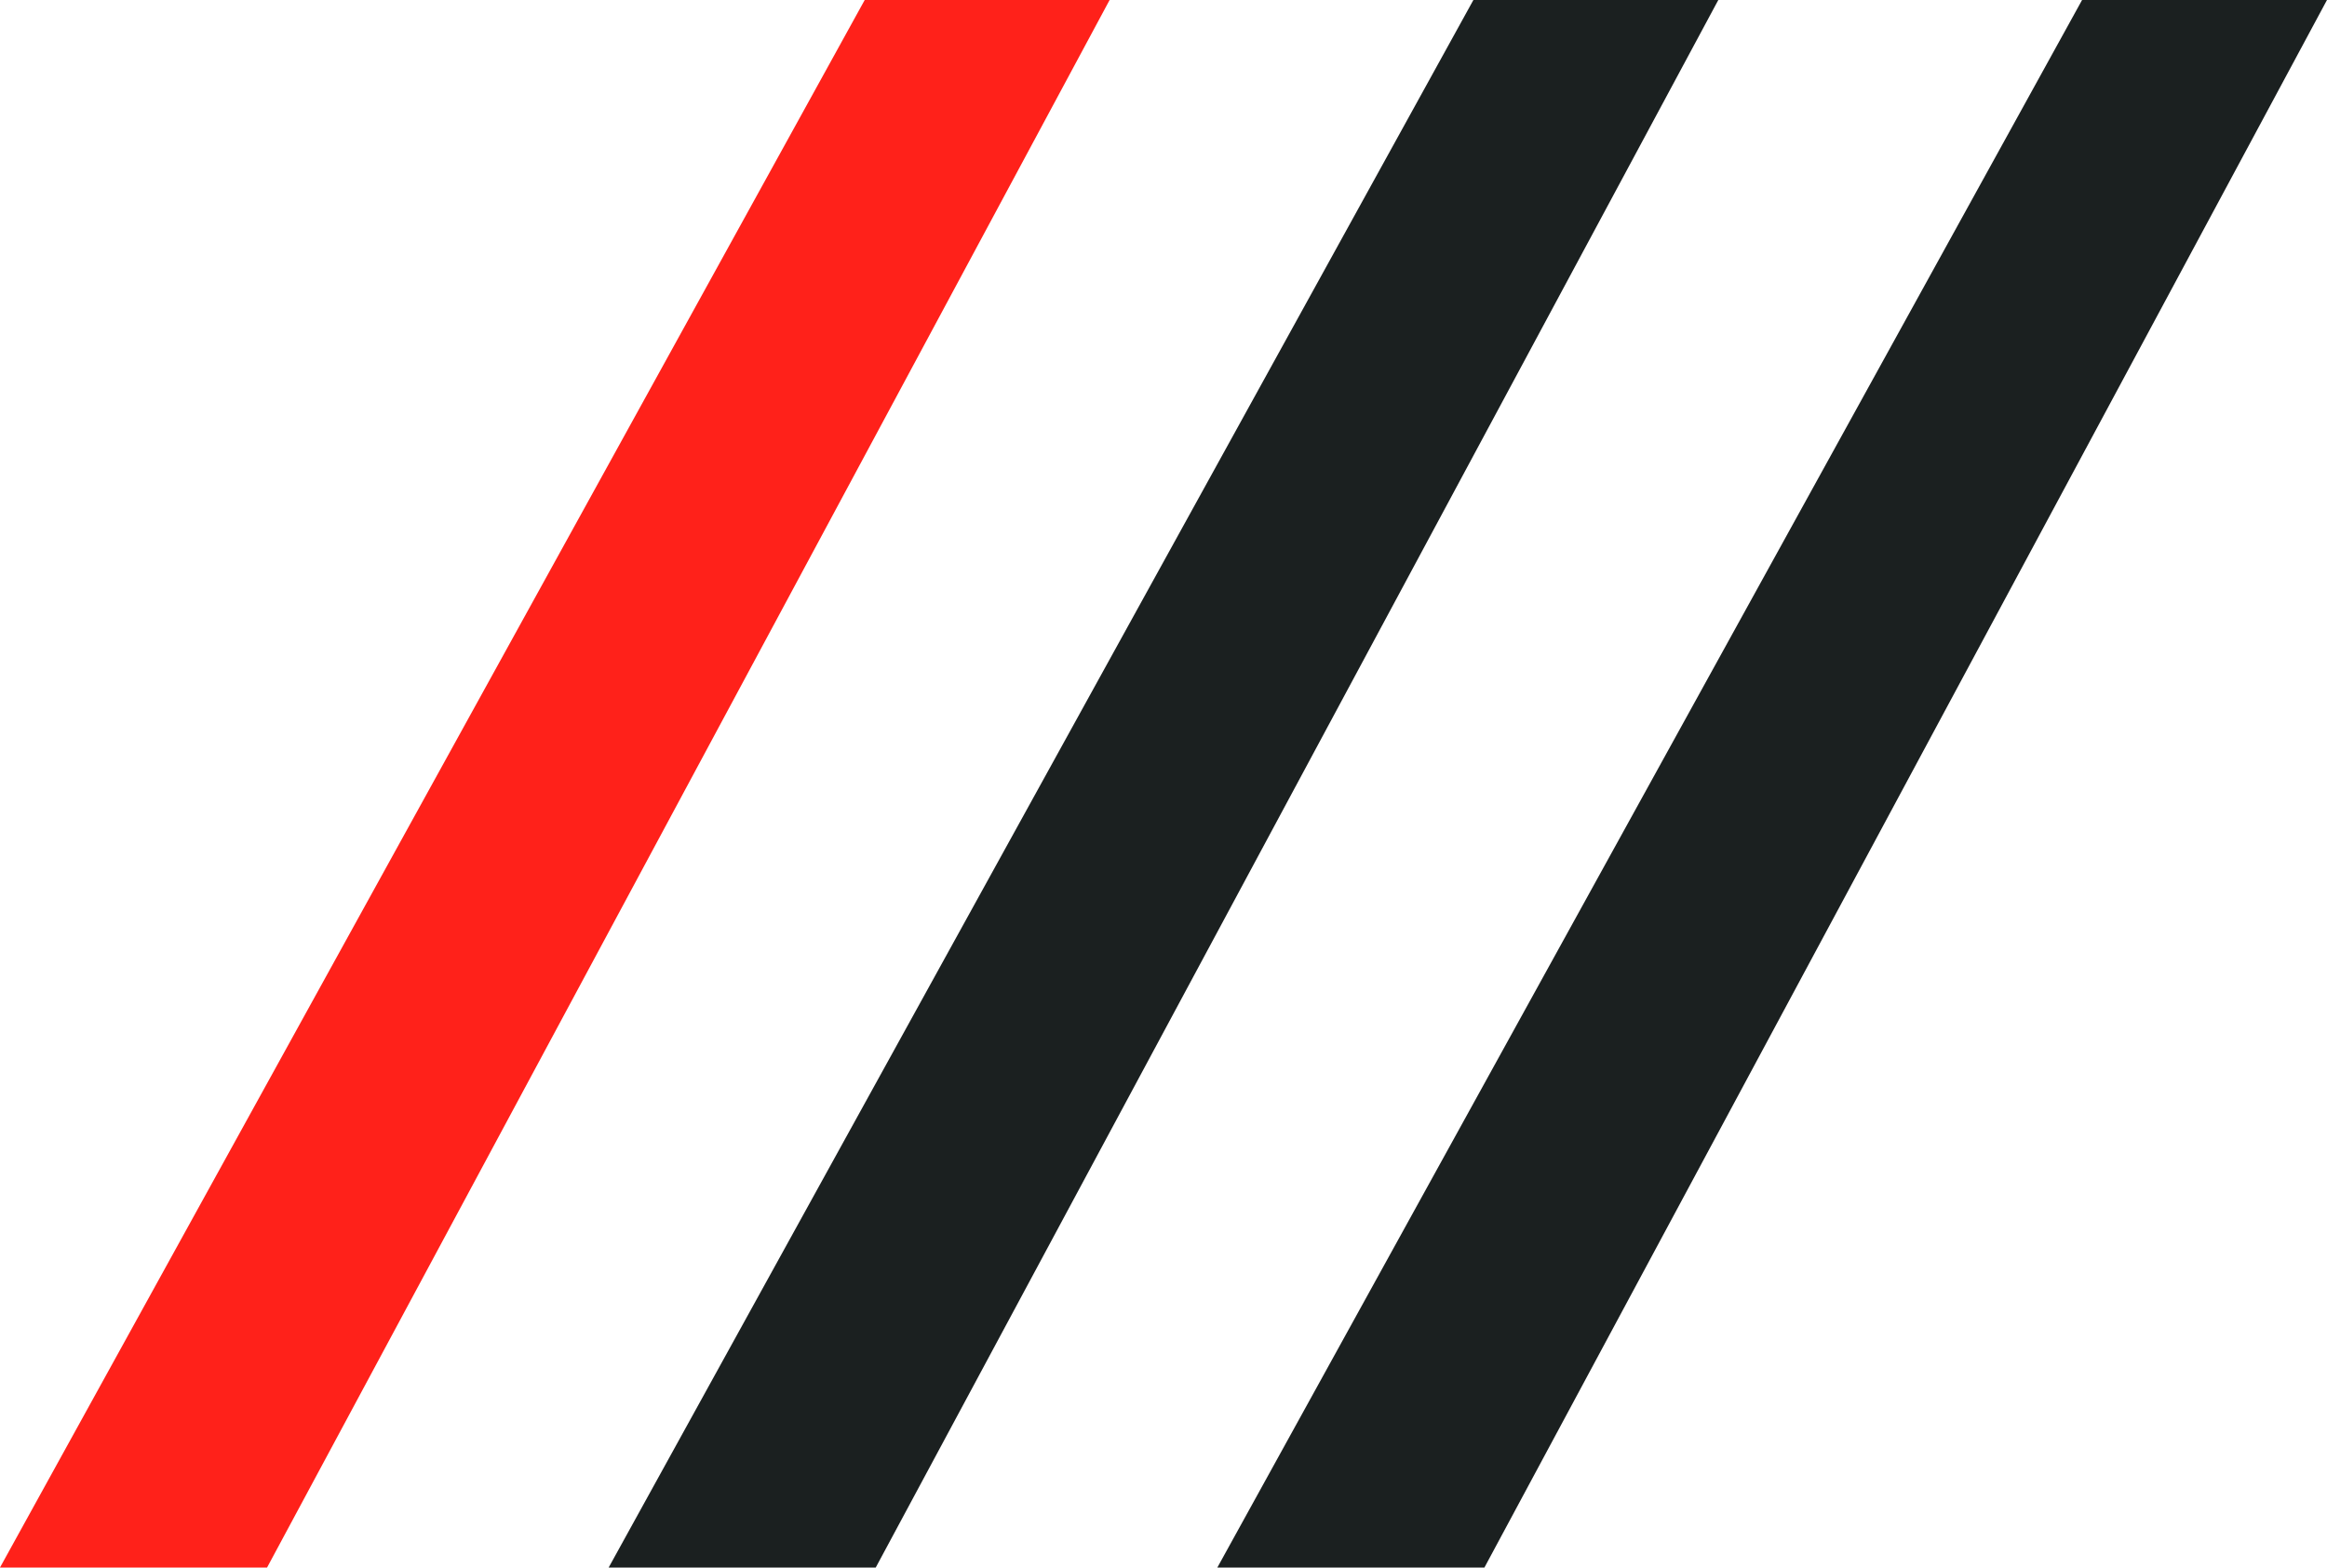 <svg xmlns="http://www.w3.org/2000/svg" width="52.146" height="35.138" viewBox="0 0 52.146 35.138">
  <g id="Group_15936" data-name="Group 15936" transform="translate(-1701.267 -33.408)">
    <path id="Pfad_983" data-name="Pfad 983" d="M-6595.645,102.061h-5.985l19.379-35.138h5.488Z" transform="translate(8302.896 -33.516)" fill="#ff211a"/>
    <path id="Pfad_983-2" data-name="Pfad 983" d="M-6595.645,102.061h-5.985l19.379-35.138h5.488Z" transform="translate(8316.536 -33.516)" fill="#1b2020"/>
    <path id="Pfad_983-3" data-name="Pfad 983" d="M-6595.645,102.061h-5.985l19.379-35.138h5.488Z" transform="translate(8330.176 -33.516)" fill="#1b2020"/>
  </g>
</svg>
